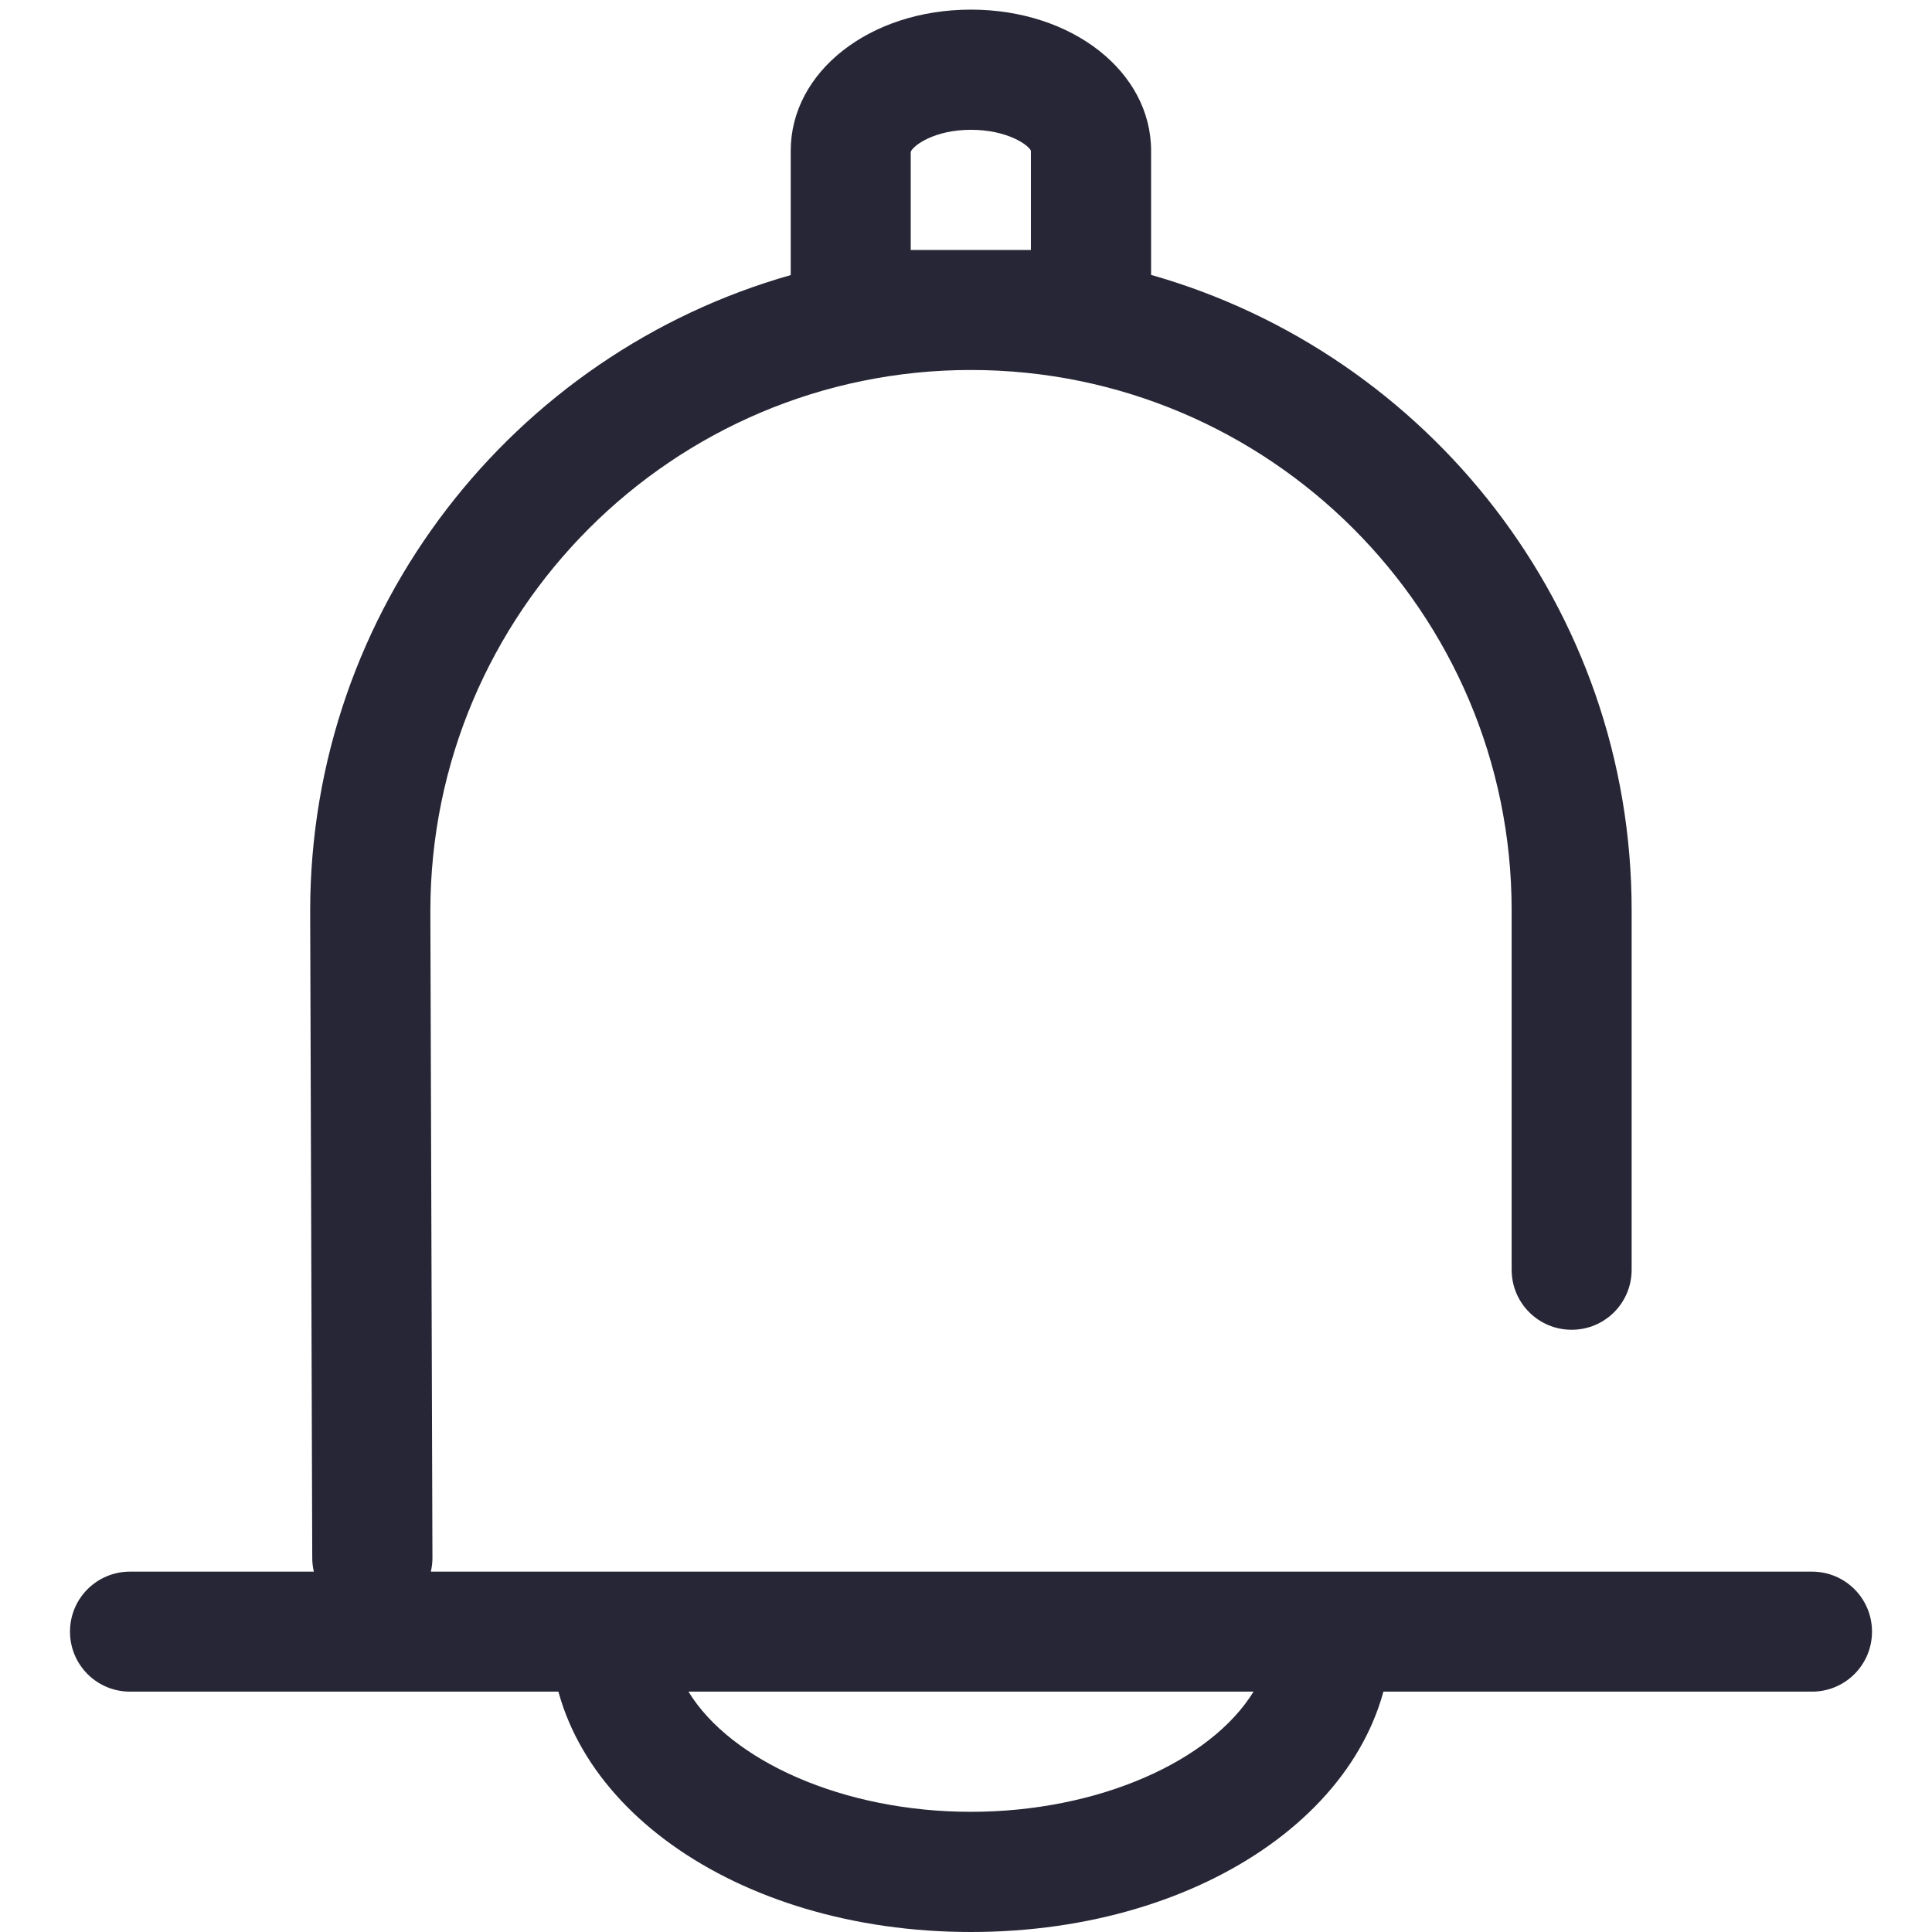 <svg xmlns="http://www.w3.org/2000/svg" viewBox="0 0 1024 1024" version="1.1"><path d="M514.6 1024c-125 0-222.9-69.9-222.9-159.2l0-31.8 445.8 0 0 31.8C737.5 954.1 639.6 1024 514.6 1024zM364.9 896.6c22.4 36.7 82 63.7 149.7 63.7 67.8 0 127.3-27 149.8-63.7L364.9 896.6zM197.3 857.4c-17.5 0-31.8-14.2-31.8-31.7l-1.1-342.7c0-160.2 107.9-295.6 254.7-337.2L419.1 79.9c0-41.9 41.9-74.8 95.5-74.8 53.6 0 95.5 32.9 95.5 74.8l0 65.8c146.8 41.7 254.7 176.8 254.7 336.7l0 190.6c0 17.6-14.2 31.8-31.8 31.8s-31.8-14.2-31.8-31.8L801.2 482.4c0-157.8-128.5-286.3-286.6-286.3S228.1 324.8 228.1 482.9l1.1 342.6c0.1 17.6-14.1 31.9-31.7 32C197.4 857.4 197.4 857.4 197.3 857.4zM482.7 132.5l63.7 0 0-52.6c-1.1-2.9-12.3-11.1-31.8-11.1-19.5 0-30.7 8.4-31.9 11.7L482.7 132.5zM960.4 896.6 68.9 896.6c-17.6 0-31.8-14.2-31.8-31.8s14.2-31.8 31.8-31.8l891.5 0c17.6 0 31.8 14.2 31.8 31.8S978 896.6 960.4 896.6z" fill="#272636" p-id="1864"></path></svg>